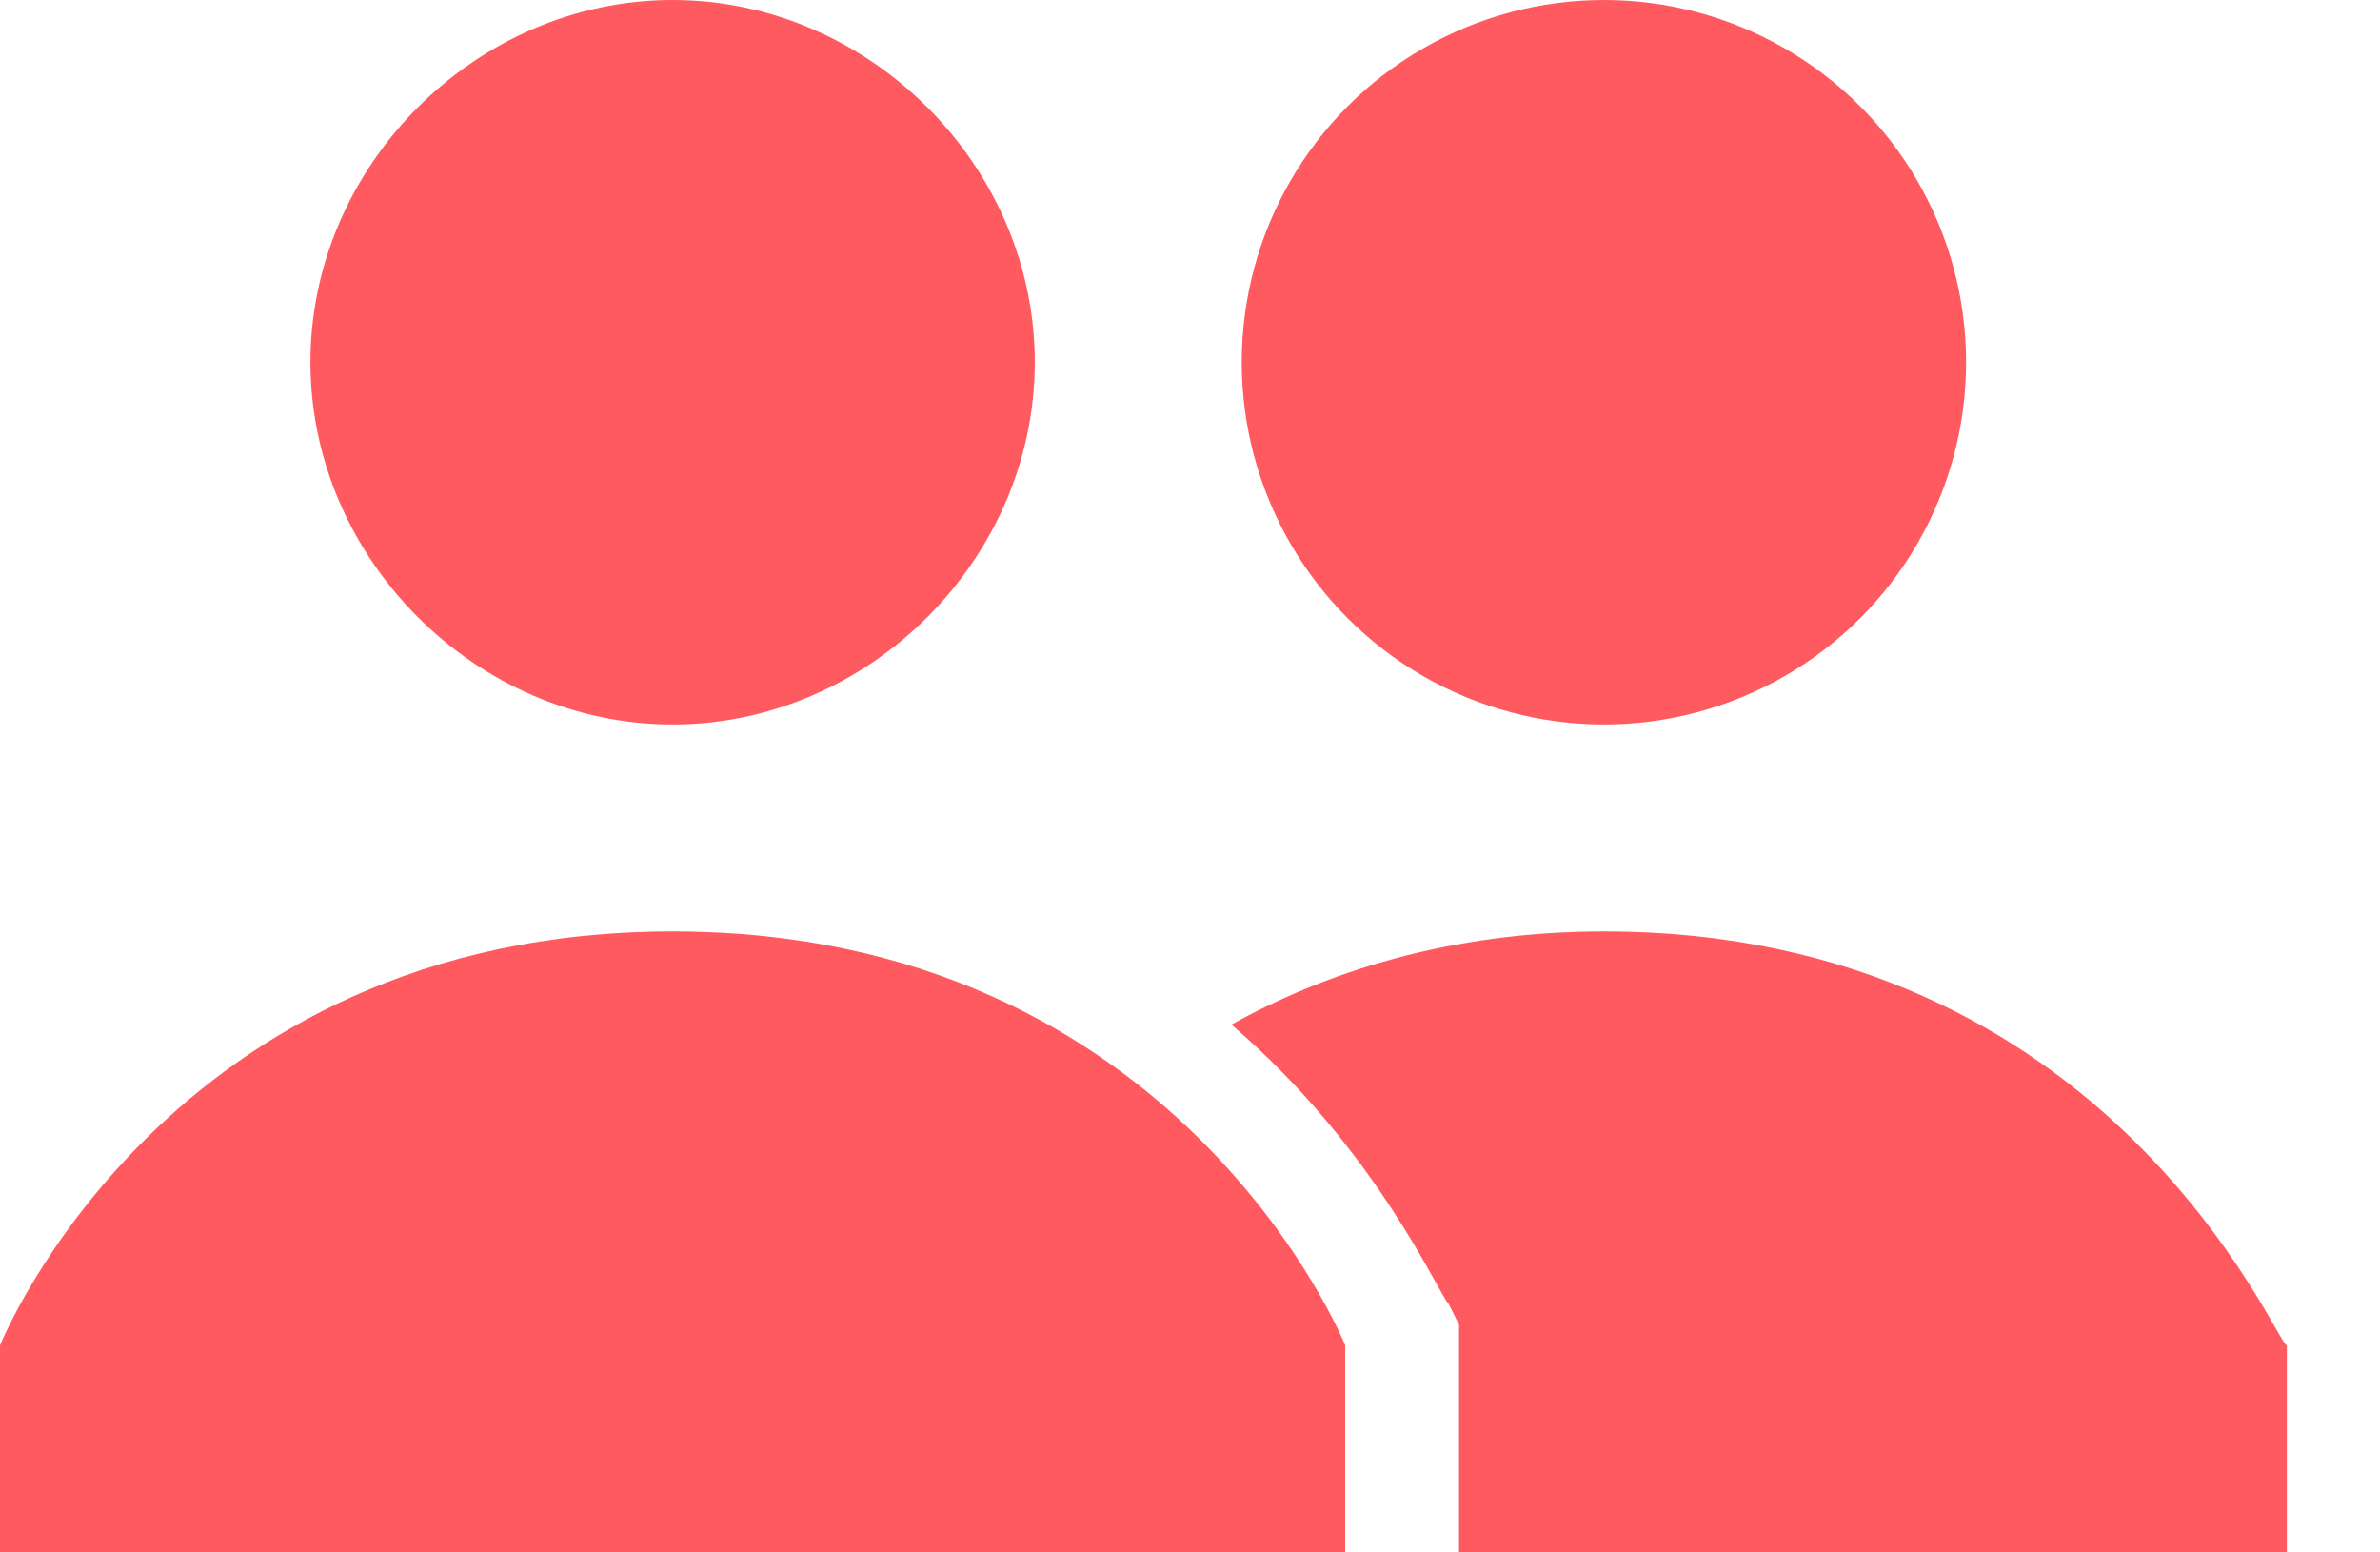 <?xml version="1.0" encoding="UTF-8"?>
<svg width="23px" height="15px" viewBox="0 0 23 15" version="1.1" xmlns="http://www.w3.org/2000/svg" xmlns:xlink="http://www.w3.org/1999/xlink">
    <!-- Generator: Sketch 50 (54983) - http://www.bohemiancoding.com/sketch -->
    <title>Group 7</title>
    <desc>Created with Sketch.</desc>
    <defs></defs>
    <g id="Page-1" stroke="none" stroke-width="1" fill="none" fill-rule="evenodd">
        <g id="Errors" transform="translate(-338, -662)" fill="#FF5A60" fill-rule="nonzero">
            <g id="Group-7" transform="translate(338, 662)">
                <path d="M15.5,9 C14,9 12.8,9.4 11.9,9.9 C13.3,11.1 13.9,12.5 14,12.6 L14.1,12.8 L14.1,15 L22.1,15 L22.1,13 C22,13 20.4,9 15.5,9 Z" id="Shape"></path>
                <circle id="Oval" cx="15.5" cy="3.5" r="3.5"></circle>
                <path d="M3,3.5 C3,1.6 4.6,0 6.5,0 C8.4,0 10,1.6 10,3.5 C10,5.4 8.4,7 6.5,7 C4.6,7 3,5.4 3,3.5 Z M6.5,9 C1.6,9 0,13 0,13 L0,15 L13,15 L13,13 C13,13 11.4,9 6.5,9 Z" id="Shape"></path>
            </g>
        </g>
    </g>
</svg>